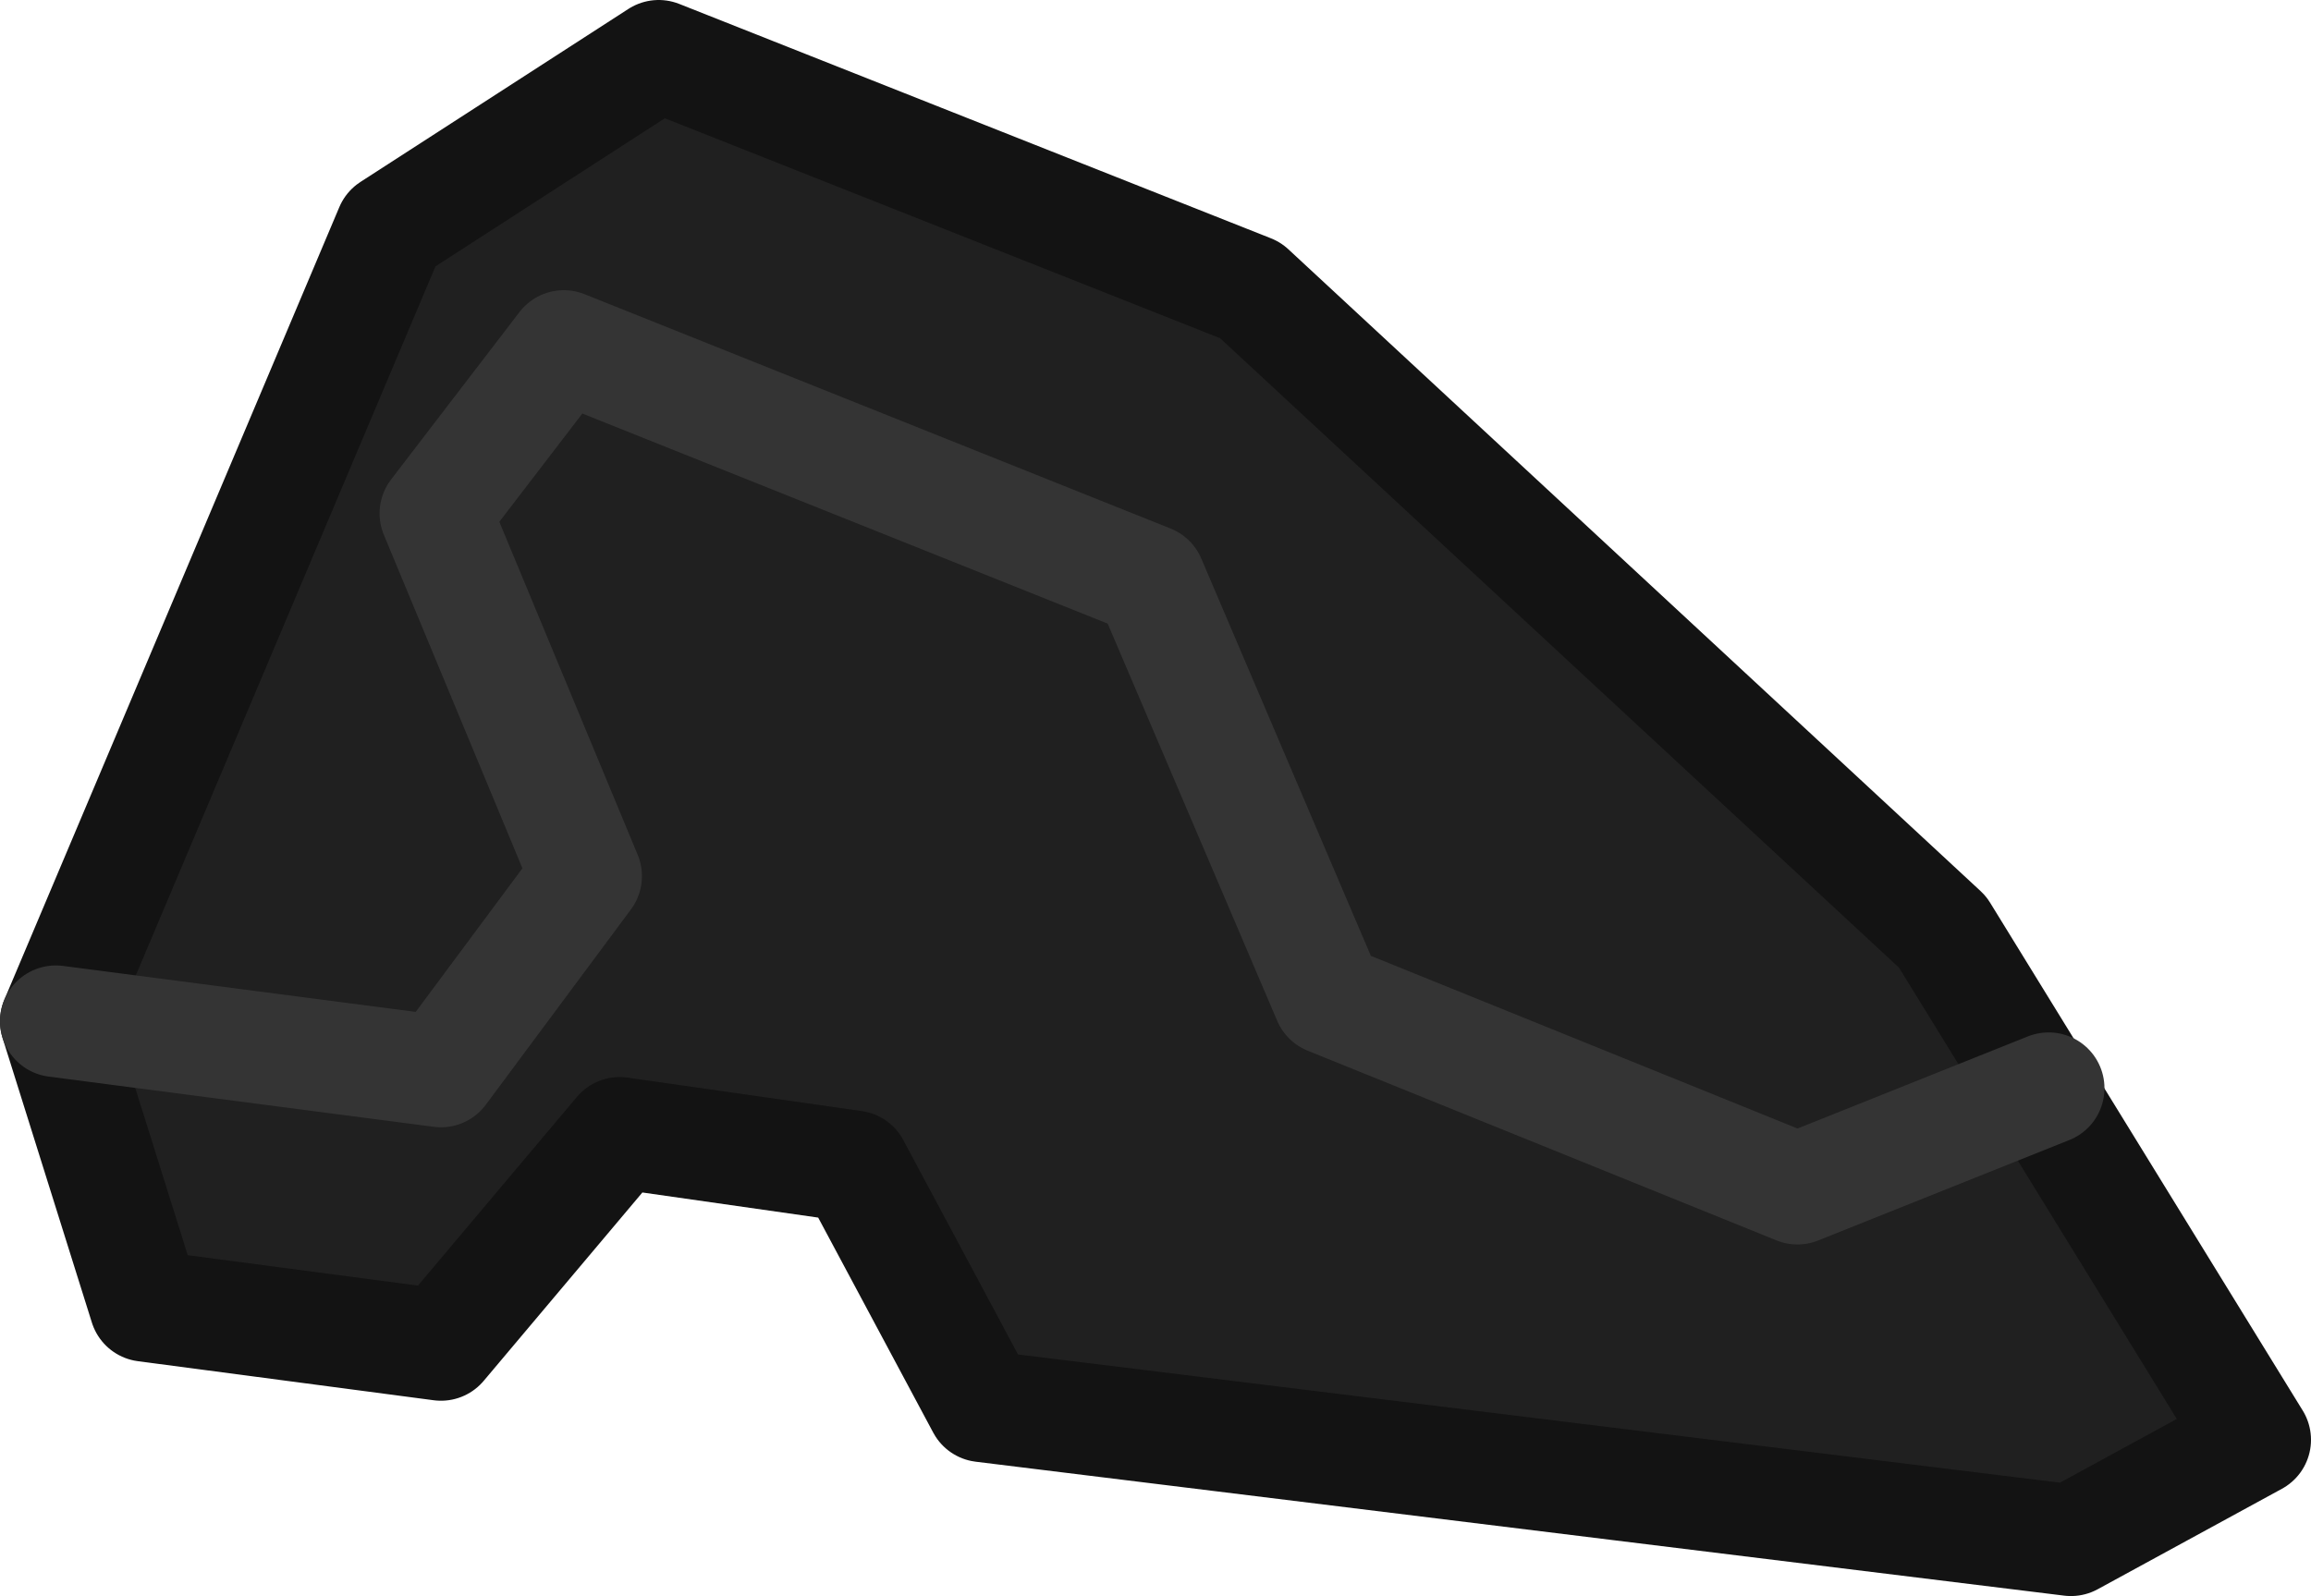 <?xml version="1.0" encoding="UTF-8" standalone="no"?>
<svg xmlns:ffdec="https://www.free-decompiler.com/flash" xmlns:xlink="http://www.w3.org/1999/xlink" ffdec:objectType="shape" height="14.3px" width="20.7px" xmlns="http://www.w3.org/2000/svg">
  <g transform="matrix(1.0, 0.0, 0.0, 1.0, 8.15, 5.35)">
    <path d="M10.4 8.45 L0.65 7.25 -0.5 5.1 -2.6 4.8 -4.2 6.7 -6.85 6.35 -7.65 3.8 -4.65 -3.3 -2.25 -4.85 3.05 -2.75 9.25 3.0 12.05 7.55 10.4 8.45" fill="#202020" fill-rule="evenodd" stroke="none"/>
    <path d="M10.4 8.45 L0.65 7.25 -0.5 5.1 -2.6 4.8 -4.2 6.7 -6.85 6.35 -7.65 3.8 -4.65 -3.3 -2.25 -4.85 3.05 -2.75 9.25 3.0 12.05 7.55 10.4 8.45 Z" fill="none" stroke="#131313" stroke-linecap="round" stroke-linejoin="round" stroke-width="1.0"/>
    <path d="M-7.65 3.8 L-4.2 4.25 -2.9 2.5 -4.25 -0.75 -3.1 -2.25 2.15 -0.15 3.75 3.6 7.95 5.3 10.2 4.4" fill="none" stroke="#343434" stroke-linecap="round" stroke-linejoin="round" stroke-width="1.0"/>
  </g>
</svg>
